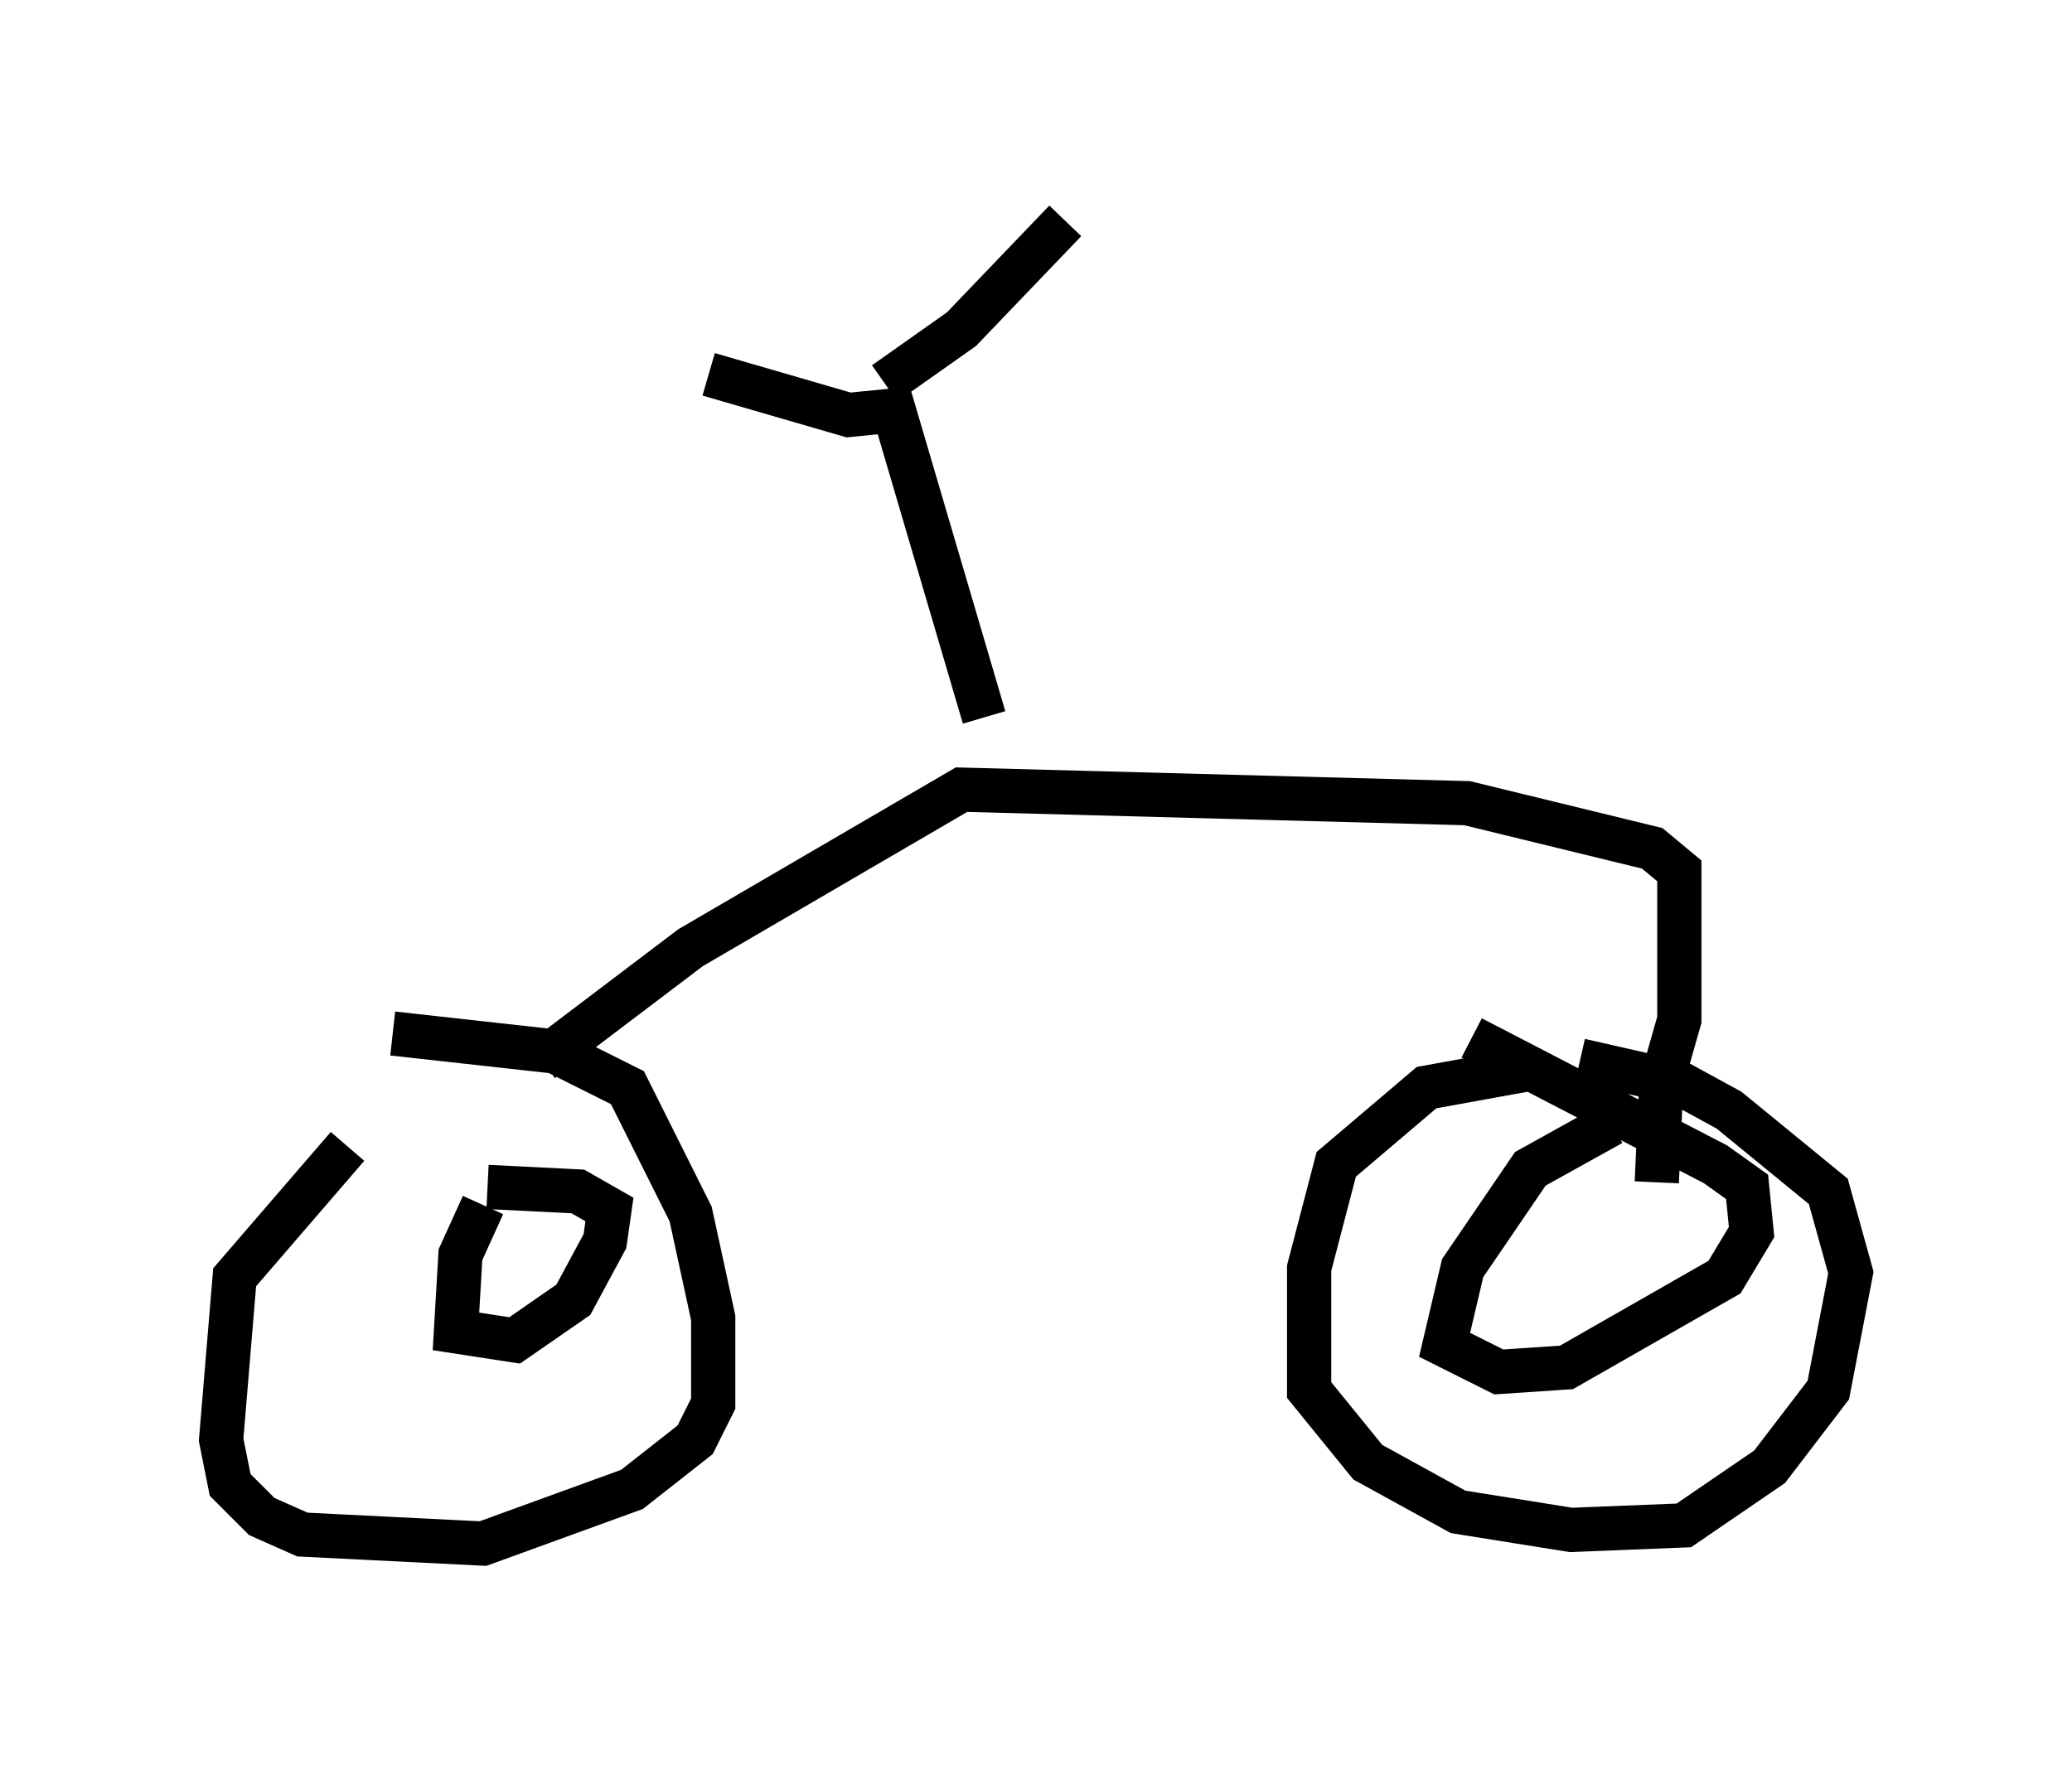 <?xml version="1.0" encoding="utf-8" ?>
<svg baseProfile="full" height="39.911" version="1.1" width="46.852" xmlns="http://www.w3.org/2000/svg" xmlns:ev="http://www.w3.org/2001/xml-events" xmlns:xlink="http://www.w3.org/1999/xlink"><defs /><rect fill="white" height="39.911" width="46.852" x="0" y="0" /><path d="M10.206, 24.6 m-2.348, 1.327 l-2.552, 2.96 -0.306, 3.675 l0.204, 1.021 0.715, 0.715 l0.919, 0.408 4.083, 0.204 l3.369, -1.225 1.429, -1.123 l0.408, -0.817 0.0, -1.94 l-0.51, -2.348 -1.429, -2.858 l-1.633, -0.817 -3.675, -0.408 m2.042, 3.879 l-0.51, 1.123 -0.102, 1.735 l1.327, 0.204 1.327, -0.919 l0.715, -1.327 0.102, -0.715 l-0.715, -0.408 -2.042, -0.102 m23.479, -2.654 l-2.246, 0.408 -2.042, 1.735 l-0.613, 2.348 0.0, 2.756 l1.327, 1.633 2.042, 1.123 l2.552, 0.408 2.552, -0.102 l1.94, -1.327 1.327, -1.735 l0.51, -2.654 -0.51, -1.838 l-2.246, -1.838 -1.123, -0.613 l-2.246, -0.51 m0.715, 1.429 l-1.838, 1.021 -1.531, 2.246 l-0.408, 1.735 1.225, 0.613 l1.531, -0.102 3.573, -2.042 l0.613, -1.021 -0.102, -1.021 l-0.715, -0.51 -5.513, -2.858 m-21.029, 0.51 l3.369, -2.552 6.125, -3.573 l11.433, 0.306 4.185, 1.021 l0.613, 0.51 0.0, 3.369 l-0.408, 1.429 -0.102, 2.246 m-15.211, -10.515 l-2.042, -6.942 -1.021, 0.102 l-3.165, -0.919 m3.981, 0.204 l1.735, -1.225 2.348, -2.45 " fill="none" stroke="black" stroke-width="1" /></svg>